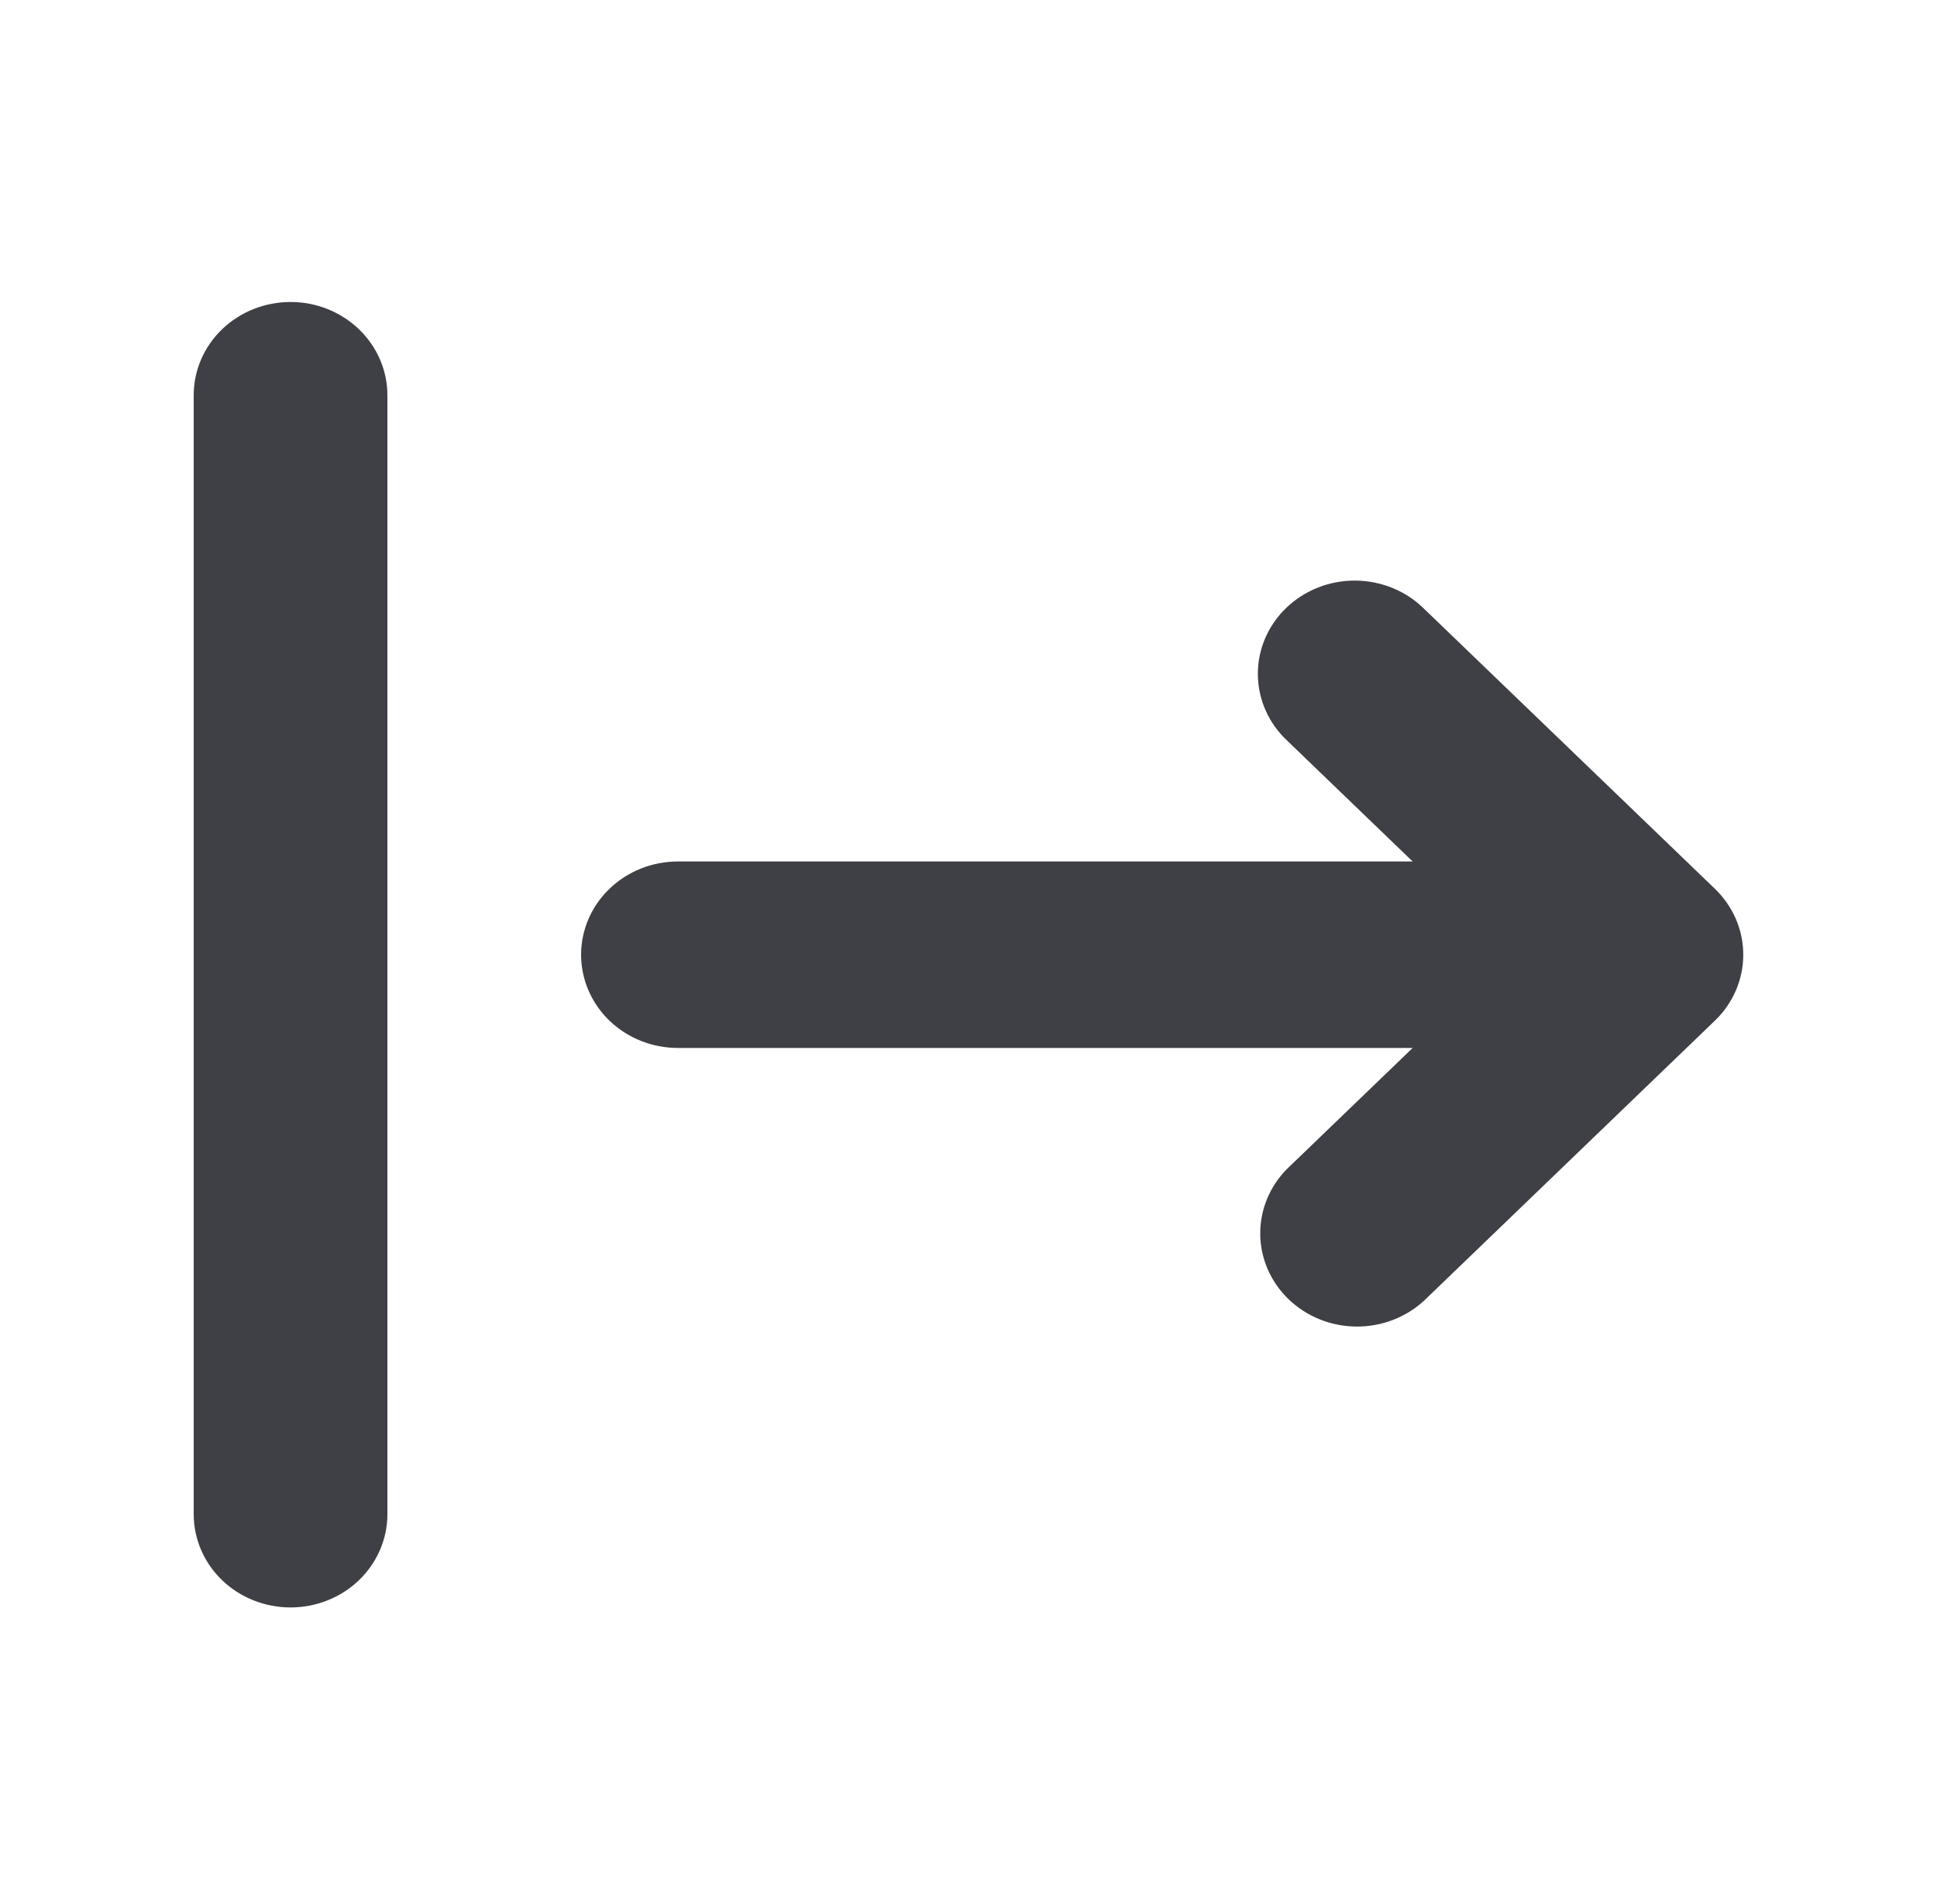 <svg width="58" height="57" viewBox="0 0 58 57" fill="none" xmlns="http://www.w3.org/2000/svg">
<g id="logout">
<path id="Vector" fill-rule="evenodd" clip-rule="evenodd" d="M8.7 9.041C7.931 9.041 7.193 9.335 6.649 9.859C6.105 10.382 5.8 11.092 5.8 11.833V45.333C5.8 46.073 6.105 46.783 6.649 47.307C7.193 47.83 7.931 48.124 8.7 48.124C9.469 48.124 10.207 47.83 10.75 47.307C11.294 46.783 11.6 46.073 11.6 45.333V11.833C11.6 11.092 11.294 10.382 10.75 9.859C10.207 9.335 9.469 9.041 8.7 9.041ZM38.55 34.984C38.021 35.511 37.729 36.216 37.736 36.948C37.742 37.68 38.047 38.38 38.585 38.897C39.123 39.415 39.85 39.709 40.61 39.715C41.371 39.721 42.103 39.44 42.65 38.931L51.35 30.556C51.894 30.033 52.199 29.323 52.199 28.583C52.199 27.842 51.894 27.133 51.35 26.609L42.65 18.234C42.383 17.967 42.063 17.755 41.709 17.608C41.355 17.462 40.974 17.385 40.589 17.382C40.204 17.379 39.822 17.449 39.466 17.59C39.11 17.73 38.786 17.937 38.514 18.199C38.241 18.462 38.026 18.773 37.88 19.116C37.734 19.459 37.661 19.827 37.664 20.198C37.668 20.568 37.748 20.935 37.9 21.275C38.052 21.616 38.273 21.924 38.55 22.181L42.299 25.791H20.3C19.531 25.791 18.793 26.085 18.249 26.609C17.705 27.132 17.4 27.842 17.4 28.583C17.4 29.323 17.705 30.033 18.249 30.557C18.793 31.08 19.531 31.374 20.3 31.374H42.299L38.55 34.984Z" fill="#3F3F46"/>
</g>
</svg>
